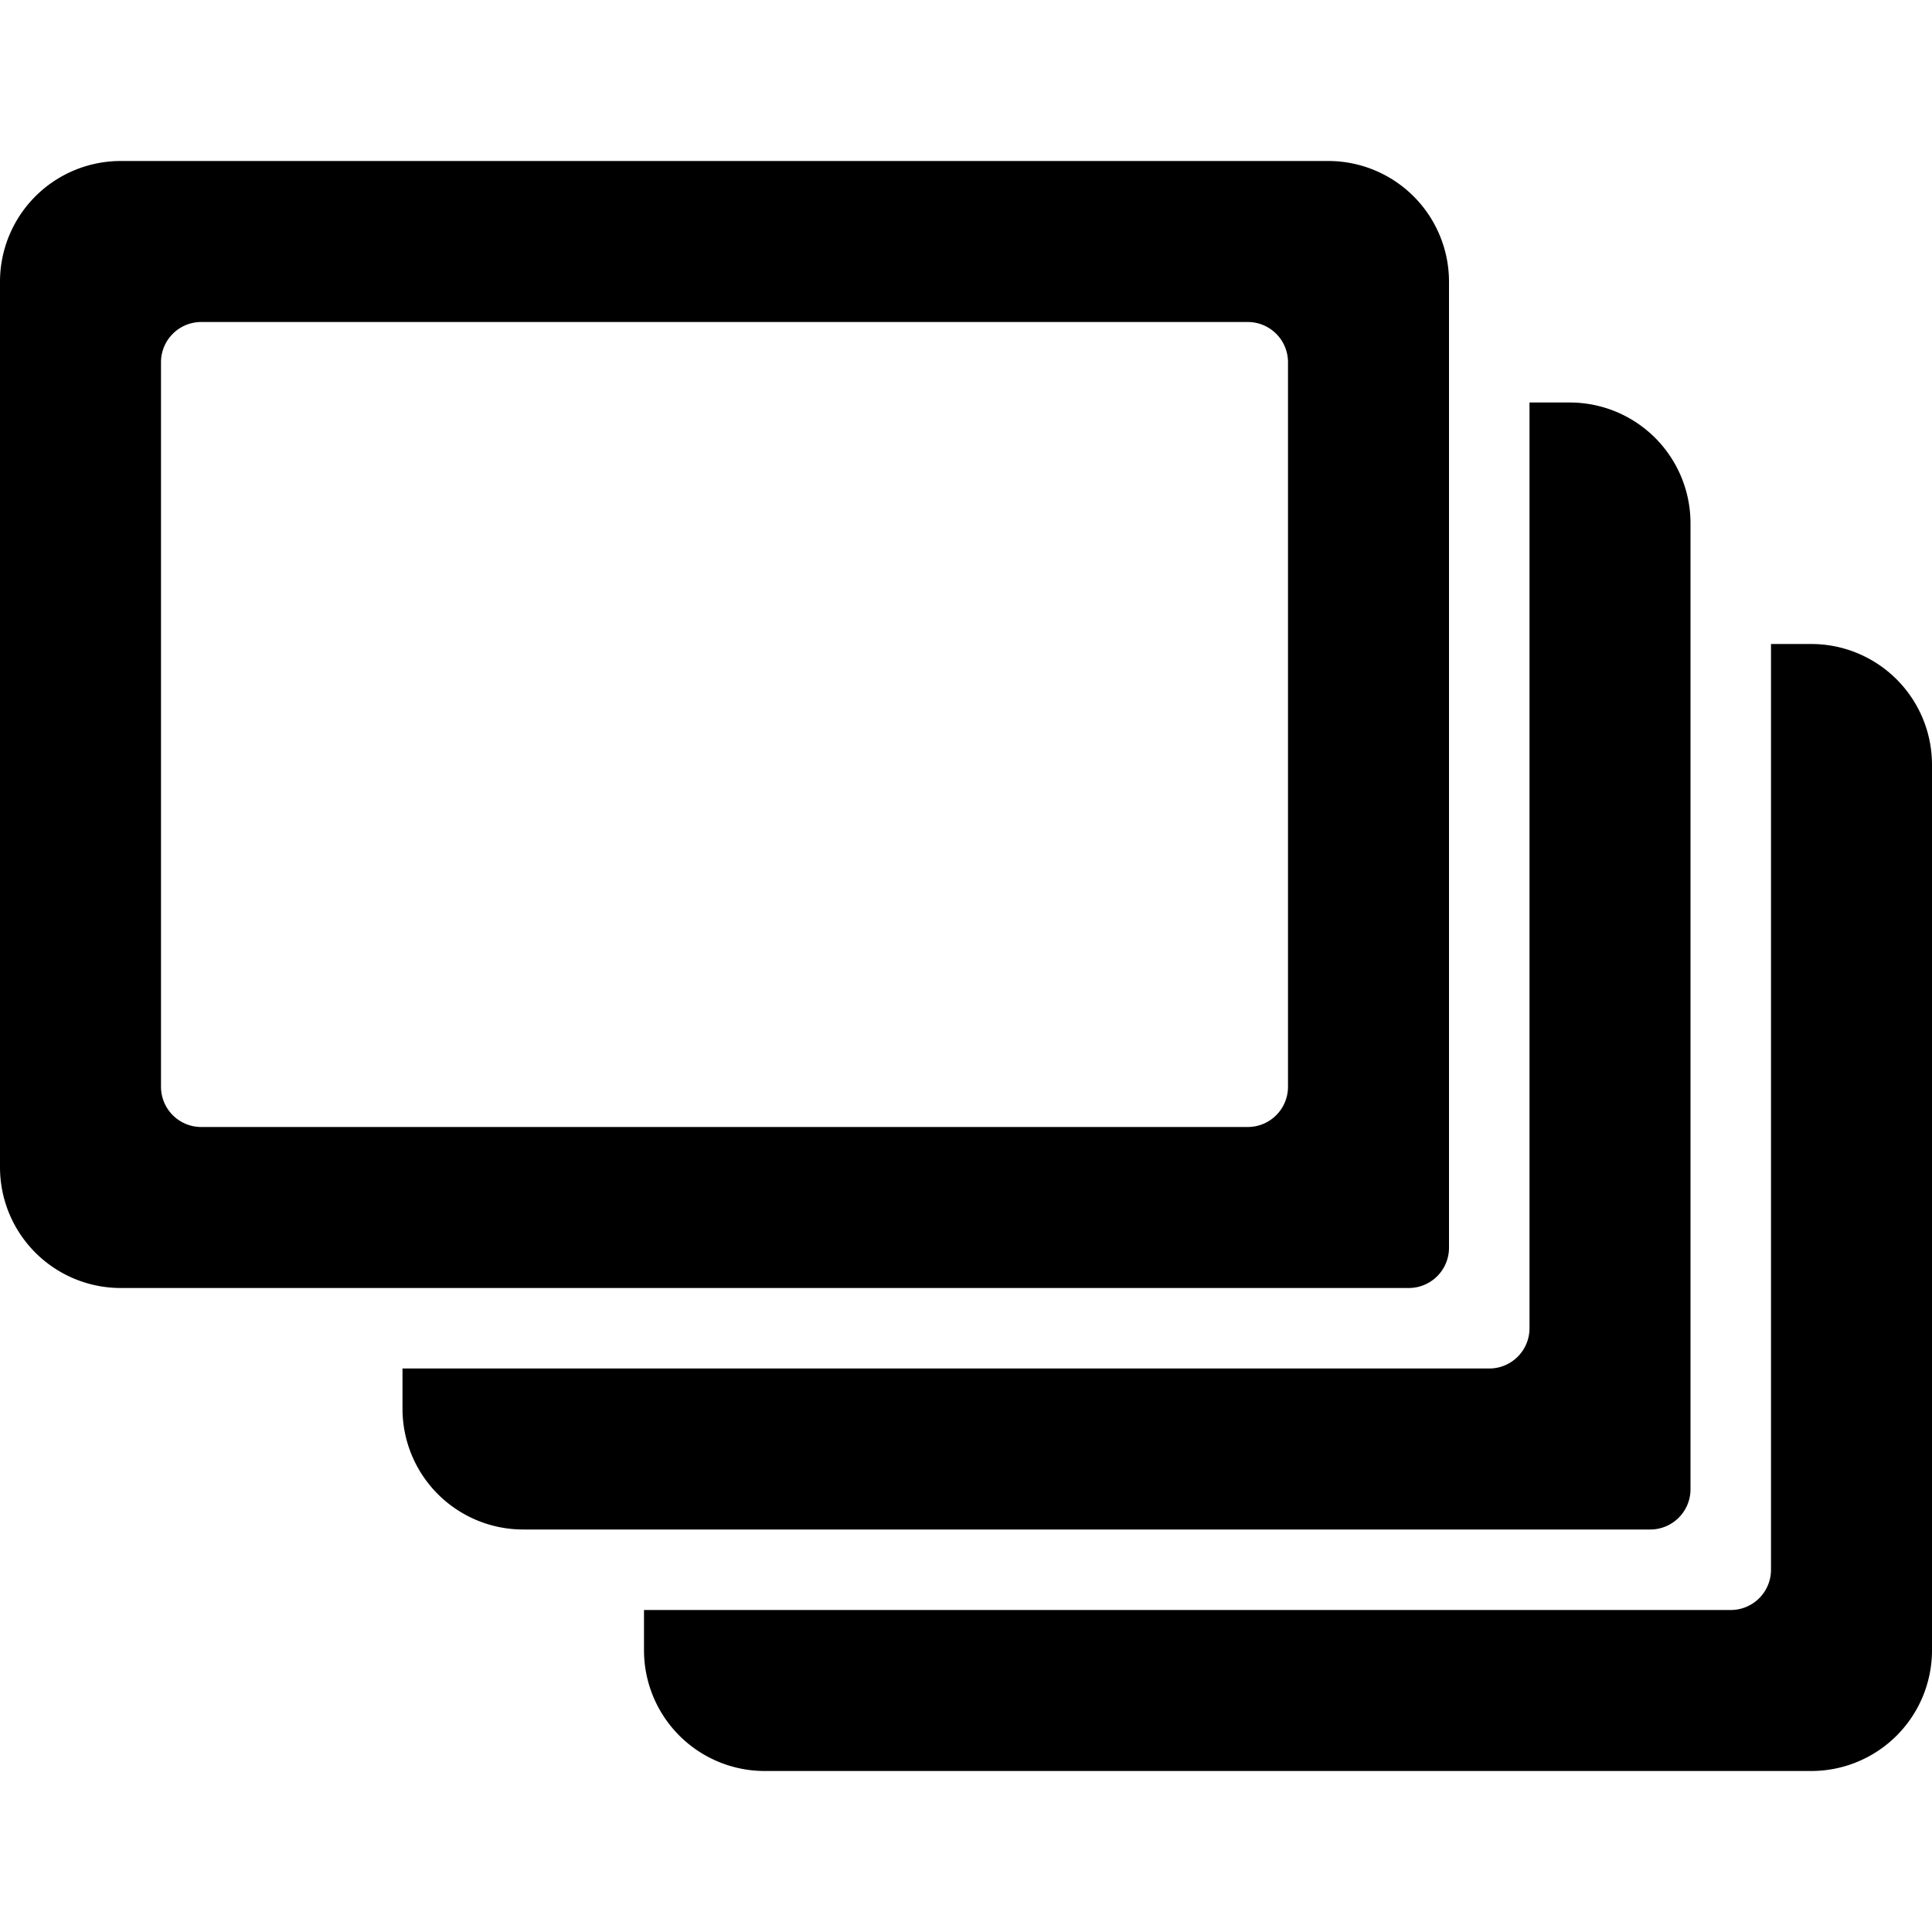 <svg width="48" height="48" fill="none" xmlns="http://www.w3.org/2000/svg"><path fill-rule="evenodd" clip-rule="evenodd" d="M33 4H3a3 3 0 0 0-3 3v22a3 3 0 0 0 3 3h32a1 1 0 0 0 1-1V7a3 3 0 0 0-3-3ZM5 28a1 1 0 0 1-1-1V9a1 1 0 0 1 1-1h26a1 1 0 0 1 1 1v18a1 1 0 0 1-1 1H5Z" fill="#000"/><path d="M39 10h-1v23a1 1 0 0 1-1 1H10v1a3 3 0 0 0 3 3h28a1 1 0 0 0 1-1V13a3 3 0 0 0-3-3Z" fill="#000"/><path d="M45 16h-1v23a1 1 0 0 1-1 1H16v1a3 3 0 0 0 3 3h26a3 3 0 0 0 3-3V19a3 3 0 0 0-3-3Z" fill="#000"/></svg>